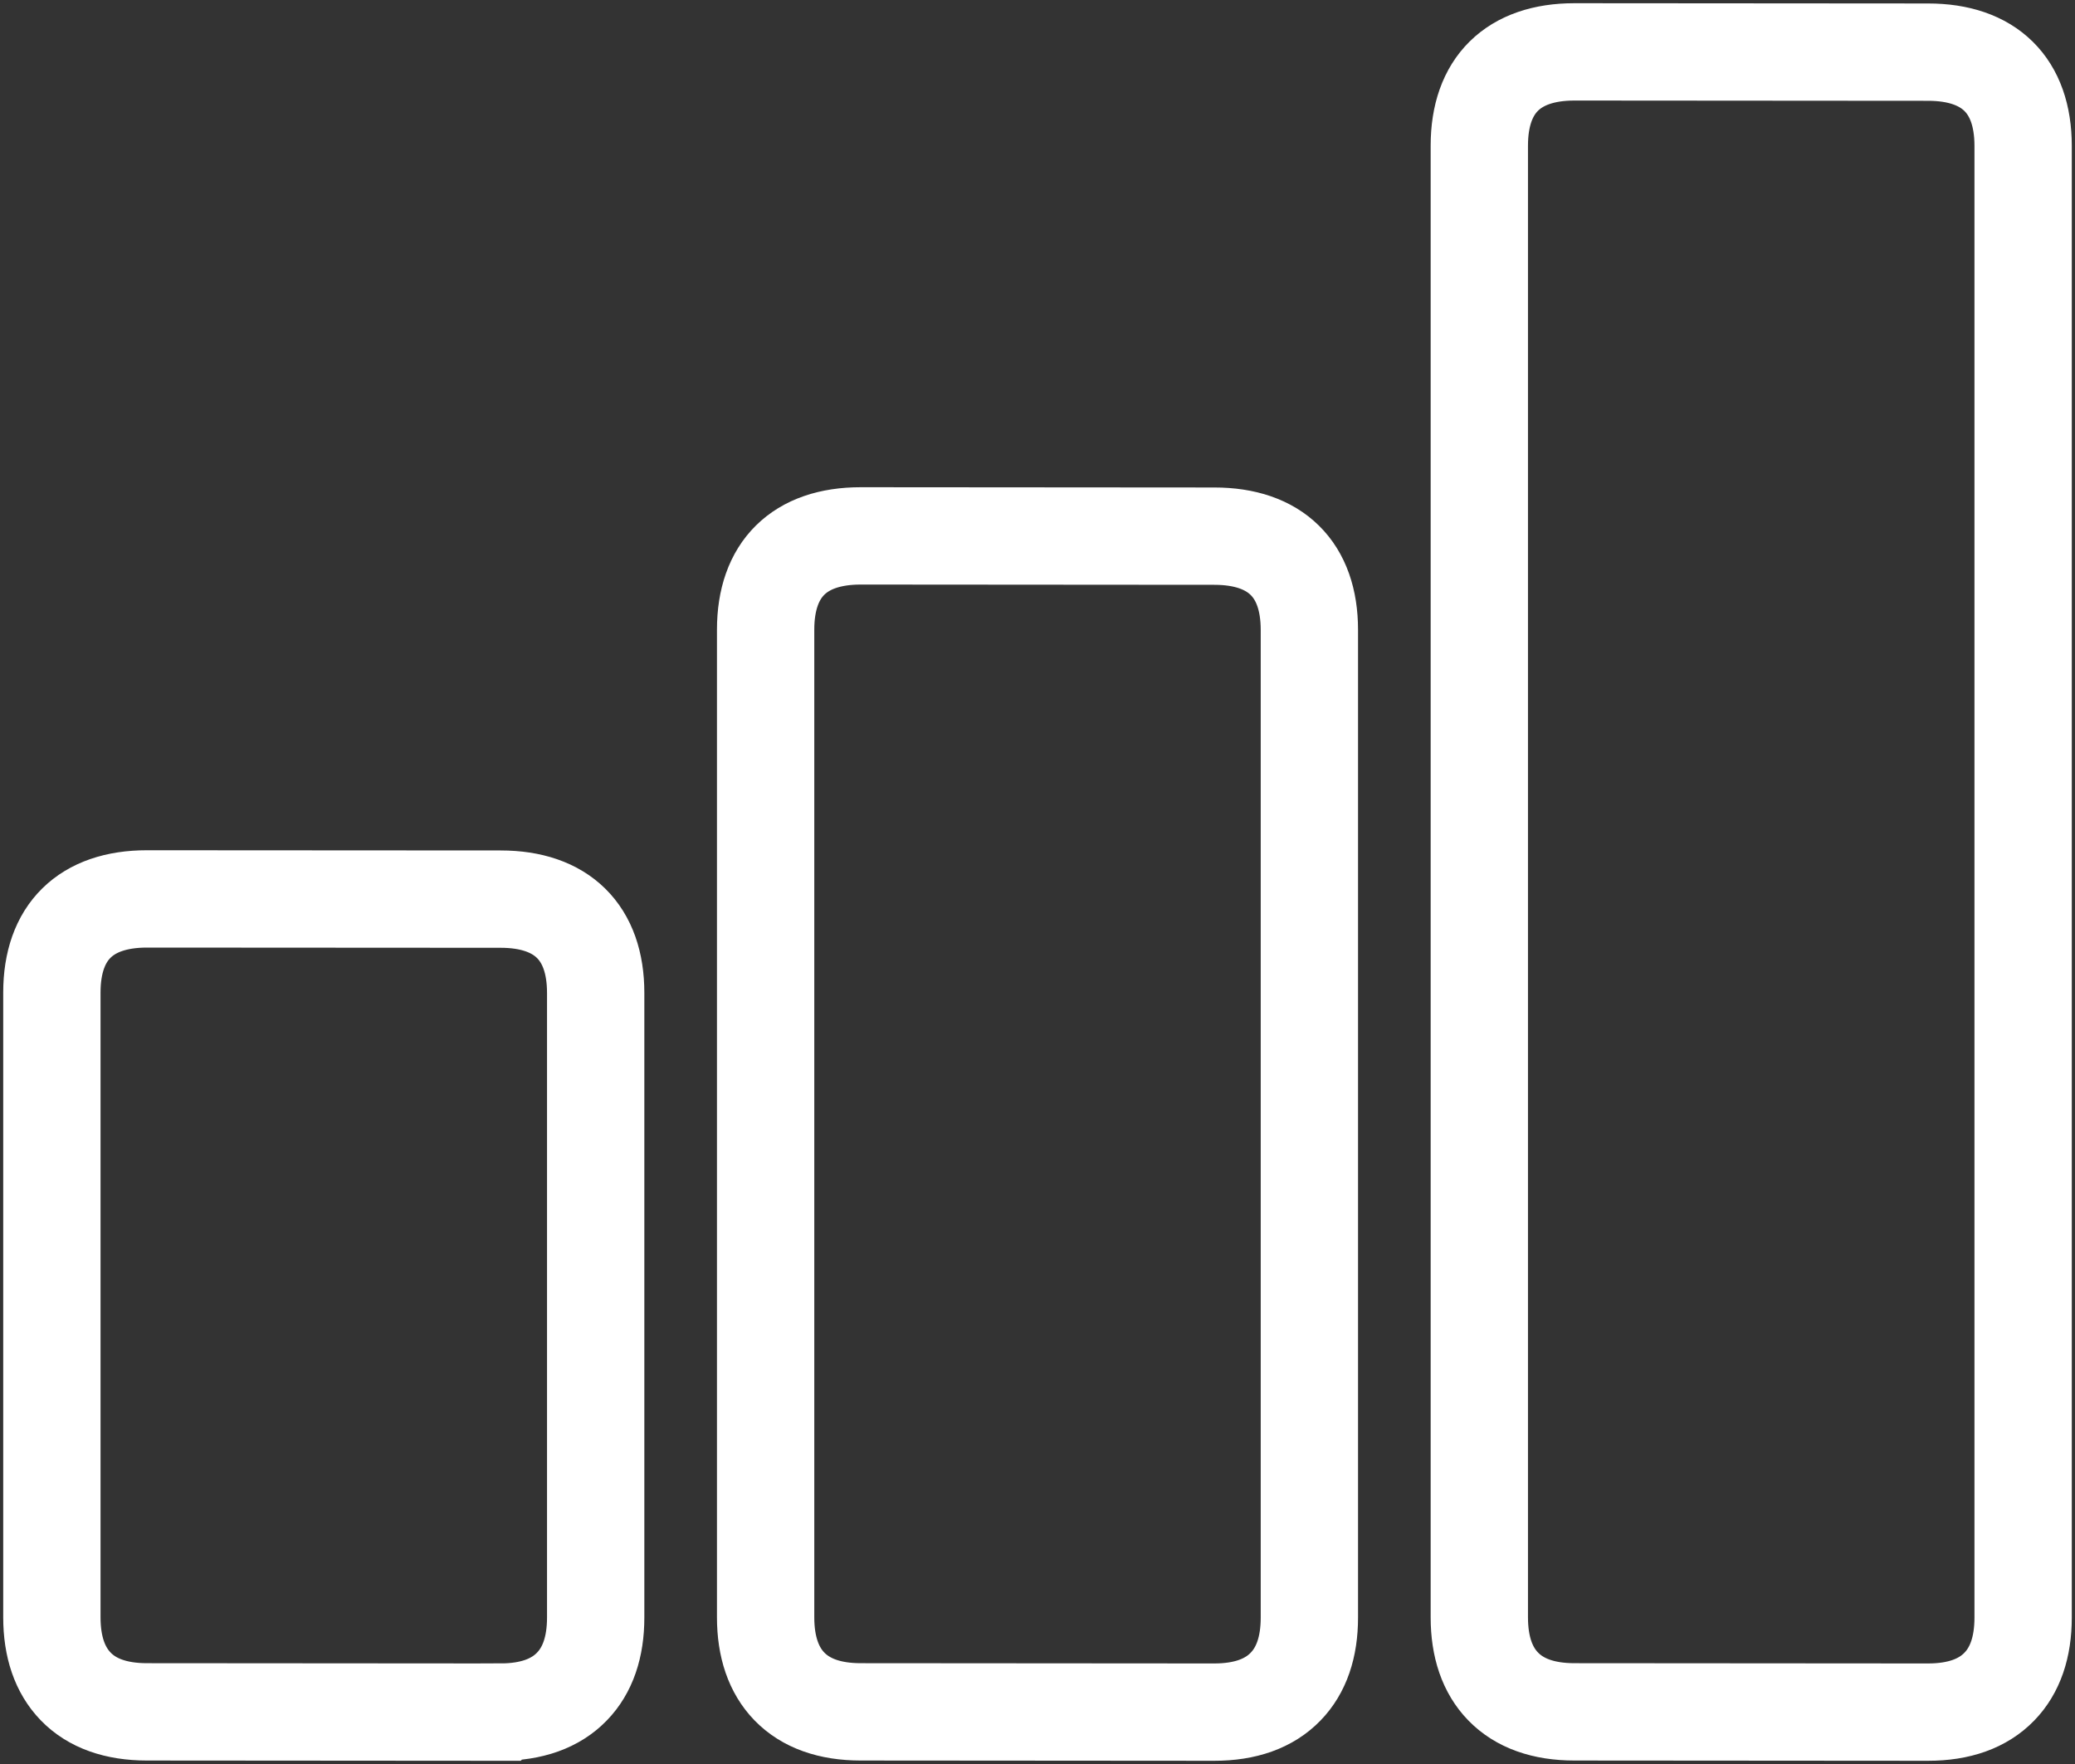<svg xmlns="http://www.w3.org/2000/svg" width="40" height="34" viewBox="0 0 40 34">
    <rect x="0" y="0" width="40" height="34" fill="#333333" stroke="none"/>
    <g fill="none" fill-rule="evenodd">
        <path d="M0-3h40v40H0z"/>
        <g fill-rule="nonzero" stroke="#FFF" stroke-width="1.876">
            <path d="M9.65 33l-6.817-.005c-.597 0-1.06-.165-1.374-.49C1.154 32.19 1 31.742 1 31.172v-12.04c0-1.165.65-1.806 1.832-1.806l6.819.004c1.181 0 1.832.642 1.832 1.807v12.04c0 .57-.154 1.017-.458 1.33-.316.327-.779.492-1.374.492zM23.41 33l-6.818-.005c-.597 0-1.06-.165-1.375-.49-.304-.314-.458-.762-.458-1.332V12.137c0-1.166.65-1.808 1.832-1.808l6.818.005c1.182 0 1.832.642 1.832 1.807v19.037c0 .57-.154 1.017-.458 1.33-.316.327-.778.492-1.374.492zM37.168 33l-6.818-.005c-.596 0-1.059-.165-1.374-.49-.305-.314-.459-.762-.459-1.332V2.807c0-1.165.651-1.807 1.833-1.807l6.818.005c1.181 0 1.832.641 1.832 1.807v28.366c0 .57-.154 1.017-.458 1.33-.316.327-.779.492-1.374.492z"/>
        </g>
    </g>
</svg>
